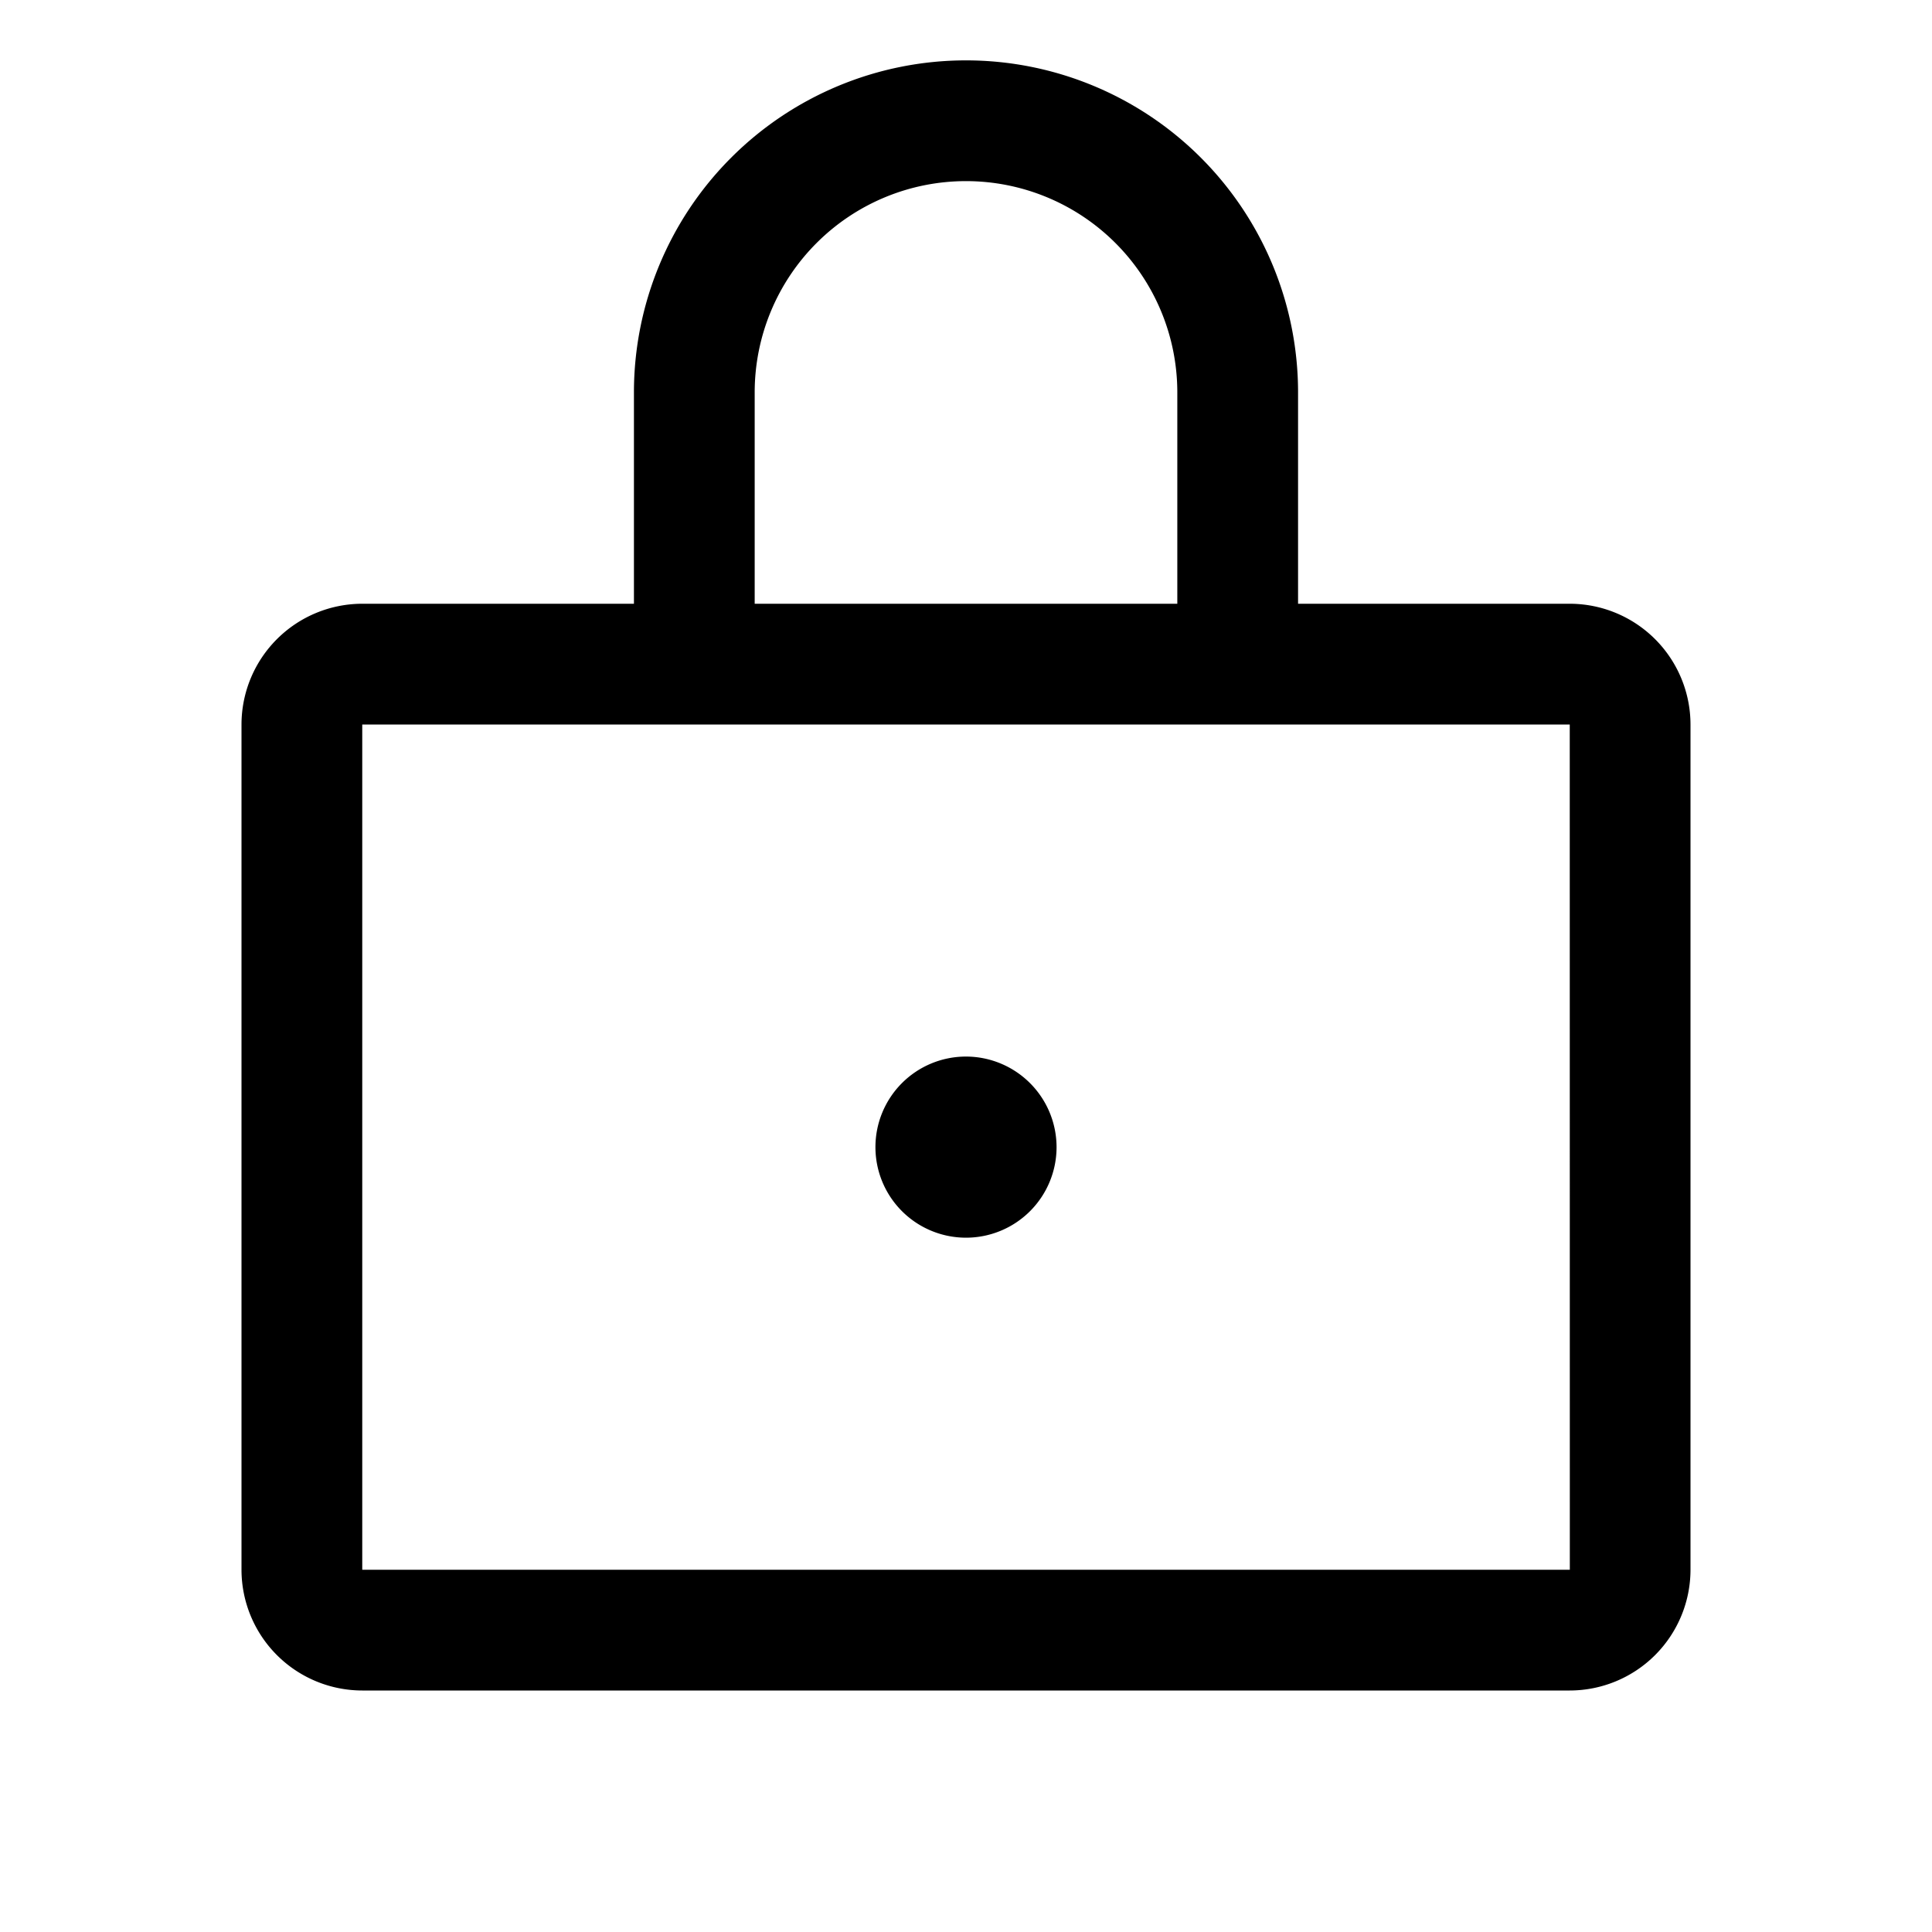 <svg id="Flat" xmlns="http://www.w3.org/2000/svg" viewBox="0 0 256 256">
  <path d="M208,80H172V52a44,44,0,0,0-88,0V80H48A16.018,16.018,0,0,0,32,96V208a16.018,16.018,0,0,0,16,16H208a16.018,16.018,0,0,0,16-16V96A16.018,16.018,0,0,0,208,80ZM100,52a28,28,0,0,1,56,0V80H100ZM208,208H48V96H208l.01,112Zm-68-56a12,12,0,1,1-12-12A12.014,12.014,0,0,1,140,152Z"/>
</svg>
